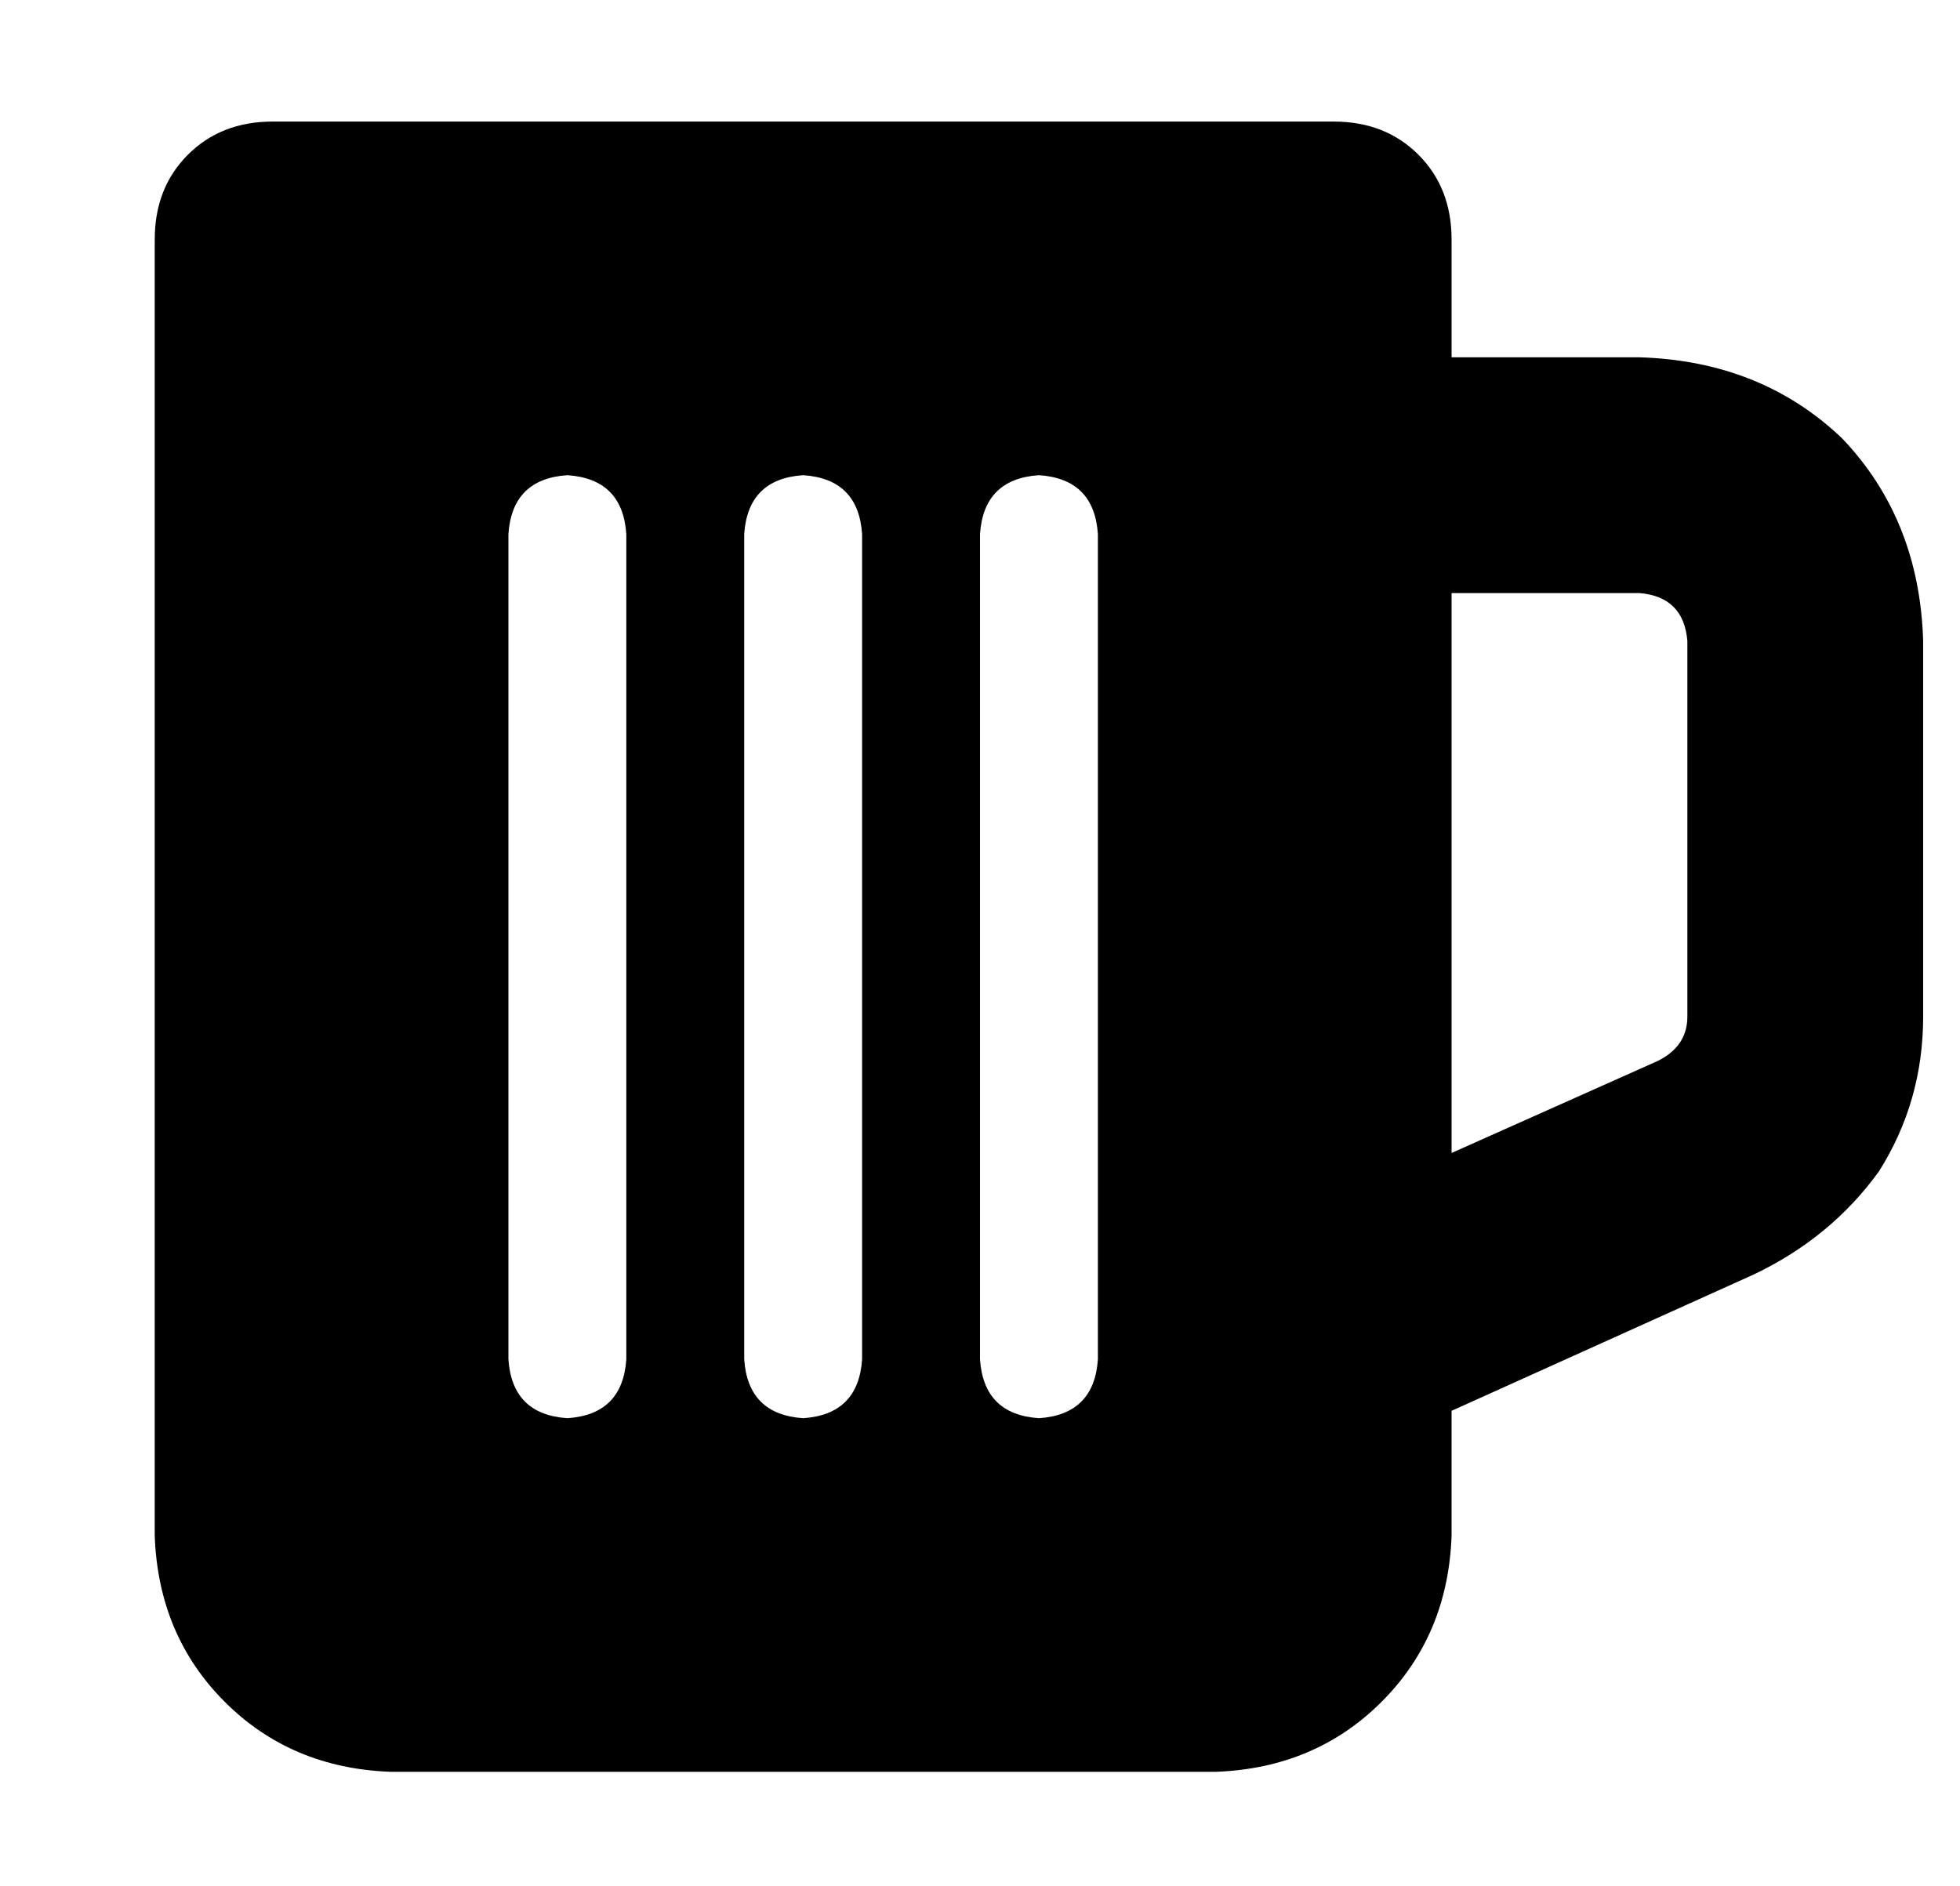 <?xml version="1.0" standalone="no"?>
<!DOCTYPE svg PUBLIC "-//W3C//DTD SVG 1.1//EN" "http://www.w3.org/Graphics/SVG/1.1/DTD/svg11.dtd" >
<svg xmlns="http://www.w3.org/2000/svg" xmlns:xlink="http://www.w3.org/1999/xlink" version="1.1" viewBox="-10 -40 532 512">
   <path fill="currentColor"
d="M32 25q0 -14 9 -23v0v0q9 -9 23 -9h288v0q14 0 23 9t9 23v32v0h51v0q33 1 55 22q21 22 22 55v102v0q0 23 -12 42q-13 18 -34 28l-82 37v0v34v0q-1 27 -19 45t-45 19h-224v0q-27 -1 -45 -19t-19 -45v-352v0zM384 273l56 -25l-56 25l56 -25q8 -4 8 -12v-102v0
q-1 -12 -13 -13h-51v0v152v0zM160 105q-1 -15 -16 -16q-15 1 -16 16v224v0q1 15 16 16q15 -1 16 -16v-224v0zM224 105q-1 -15 -16 -16q-15 1 -16 16v224v0q1 15 16 16q15 -1 16 -16v-224v0zM288 105q-1 -15 -16 -16q-15 1 -16 16v224v0q1 15 16 16q15 -1 16 -16v-224v0z" />
</svg>
